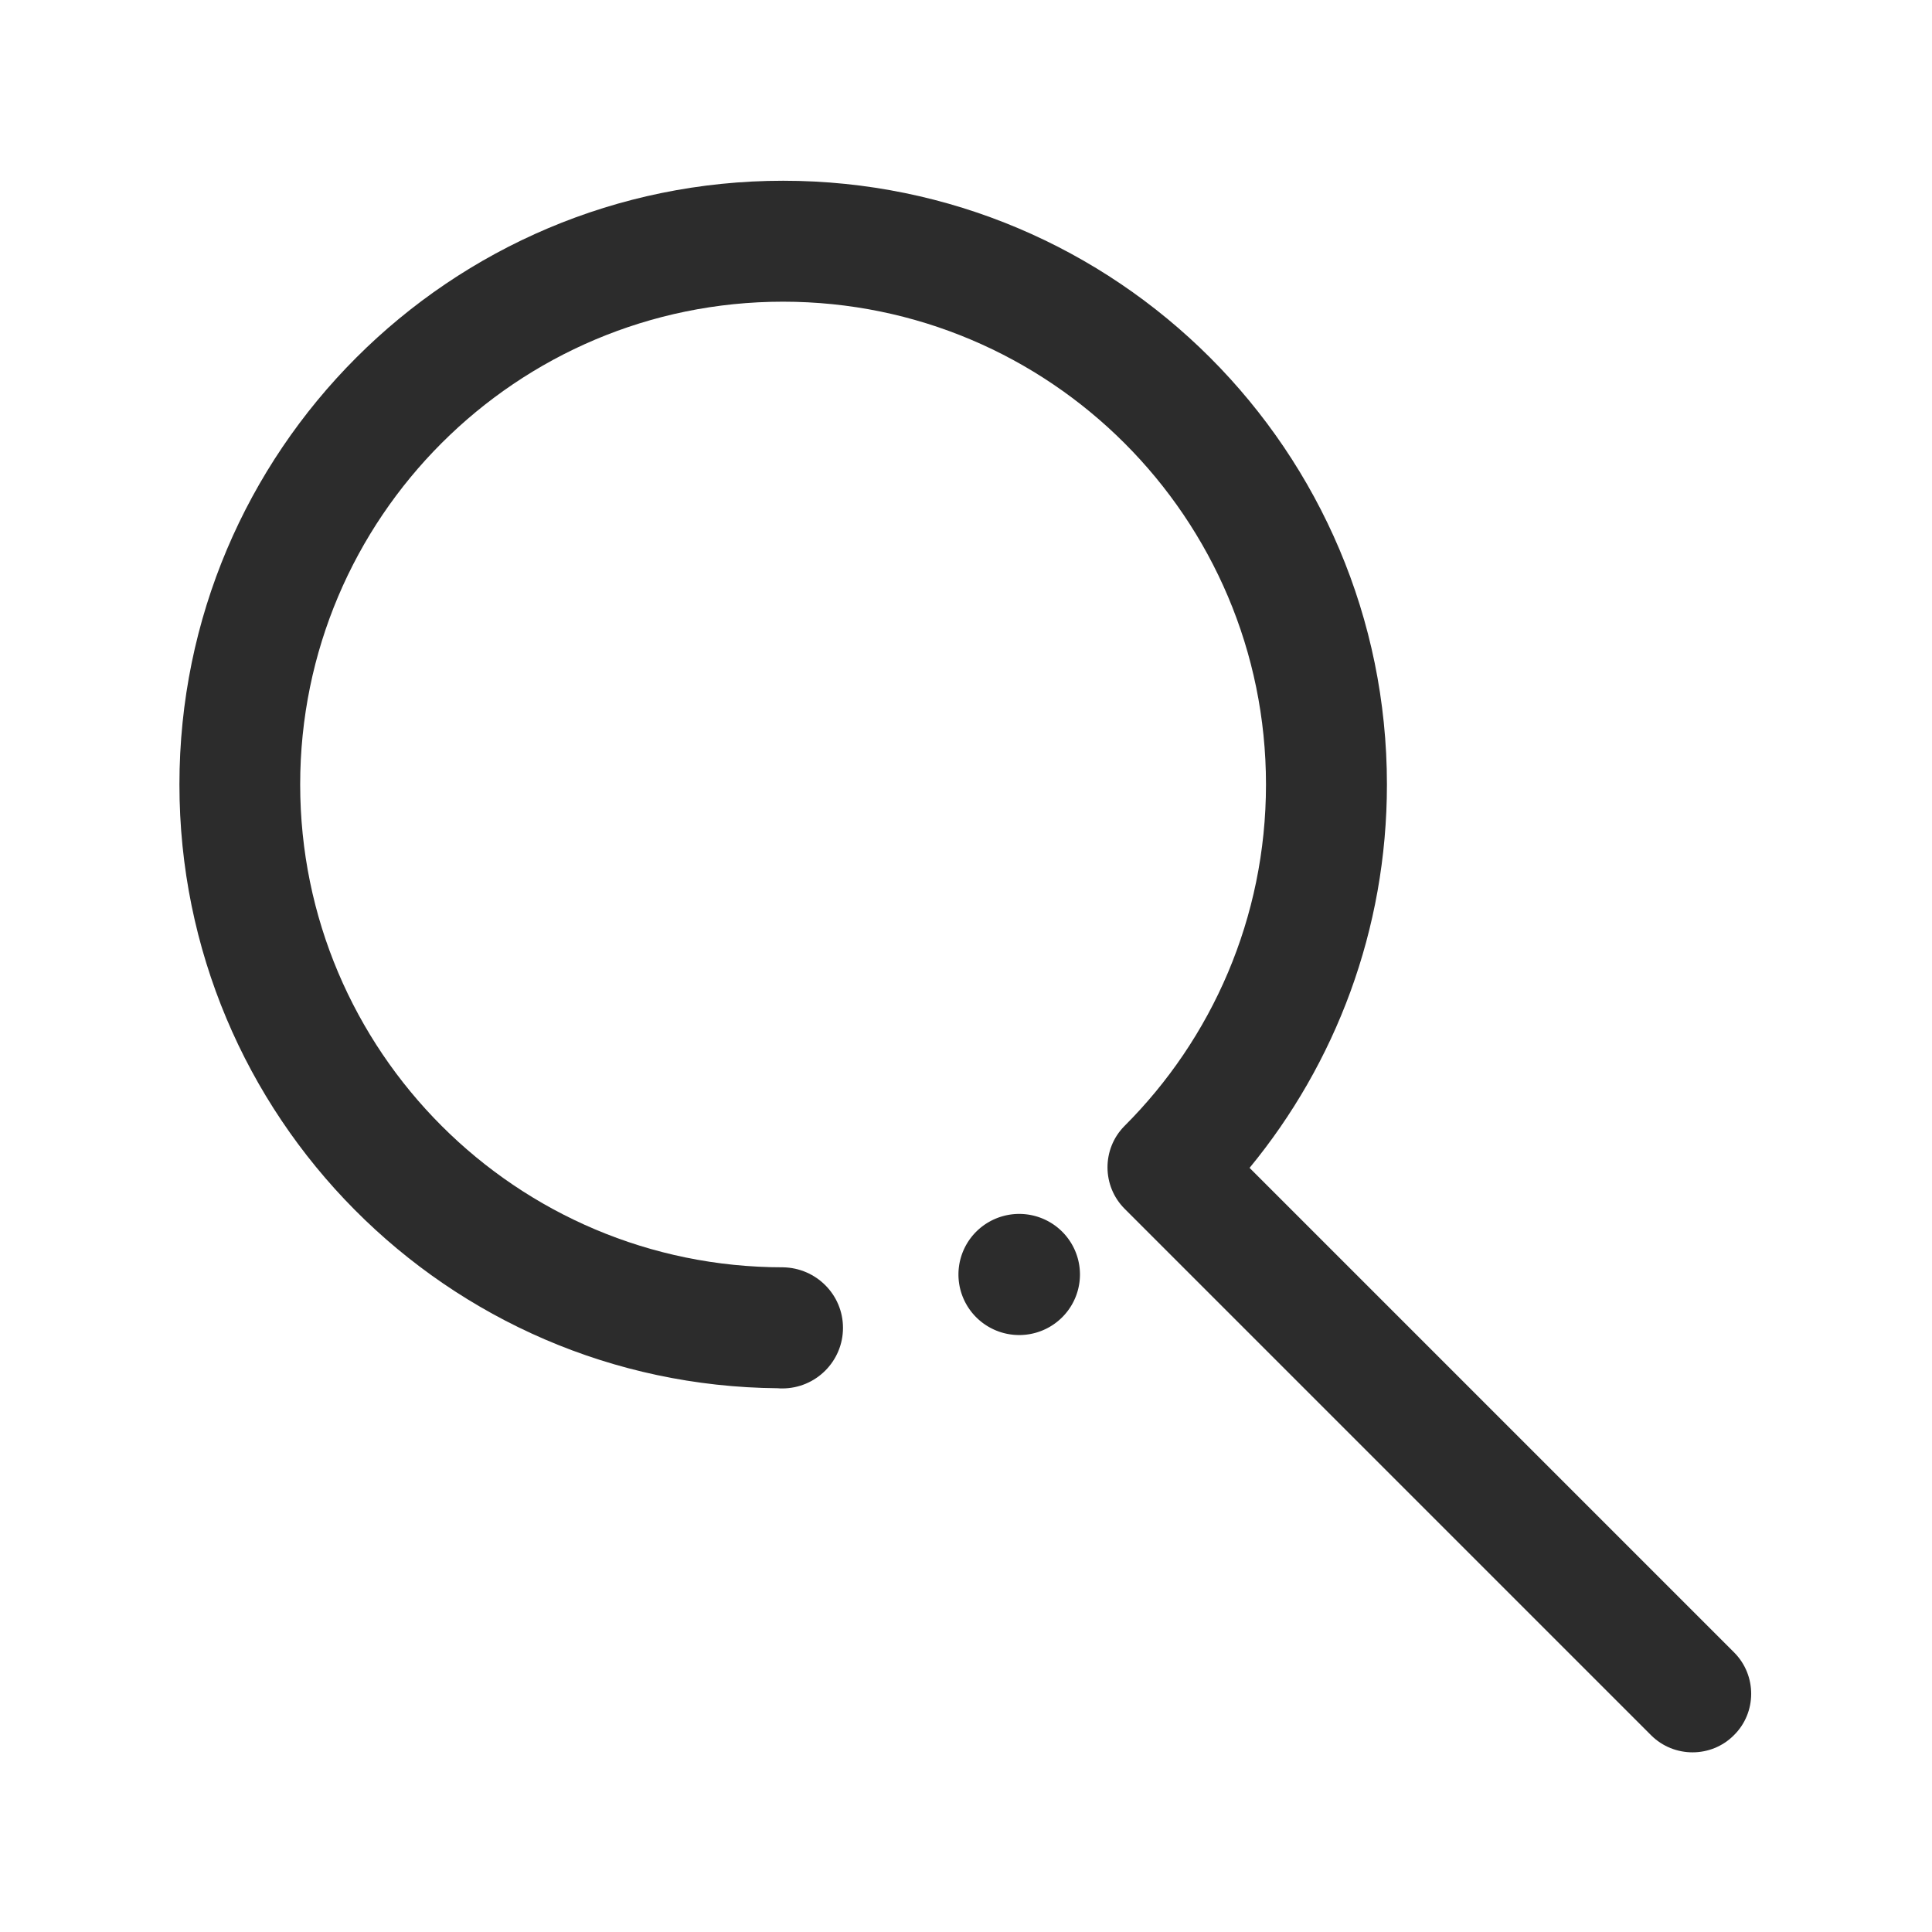 <?xml version="1.0" standalone="no"?><!DOCTYPE svg PUBLIC "-//W3C//DTD SVG 1.1//EN" "http://www.w3.org/Graphics/SVG/1.1/DTD/svg11.dtd"><svg class="icon" width="200px" height="200.00px" viewBox="0 0 1024 1024" version="1.1" xmlns="http://www.w3.org/2000/svg"><path fill="#2c2c2c" d="M508 675.5a32.2 32.1 0 1 0 64.4 0 32.2 32.1 0 1 0-64.4 0Z"  /><path fill="#2c2c2c" d="M919.1 875.8L662.3 619c45.5-55.3 72.8-126.1 72.8-203.2 0-176.7-143.3-320-320-320s-320 143.3-320 320c0 175.8 141.8 318.5 317.2 320 0.8 0.1 1.5 0.1 2.3 0.1 17.8 0 32.2-14.4 32.2-32.1 0-17.6-14.2-31.8-31.8-32.1-141.3 0-255.9-114.6-255.9-255.9S273.7 159.9 415 159.9s256 114.6 256 255.9c0 70.7-28.7 134.8-75.1 181.1-11.9 12.1-11.9 31.7 0.2 43.8l279 279c12.1 12.1 31.9 12.1 43.9 0 12.2-12 12.2-31.8 0.1-43.9z"  /></svg>